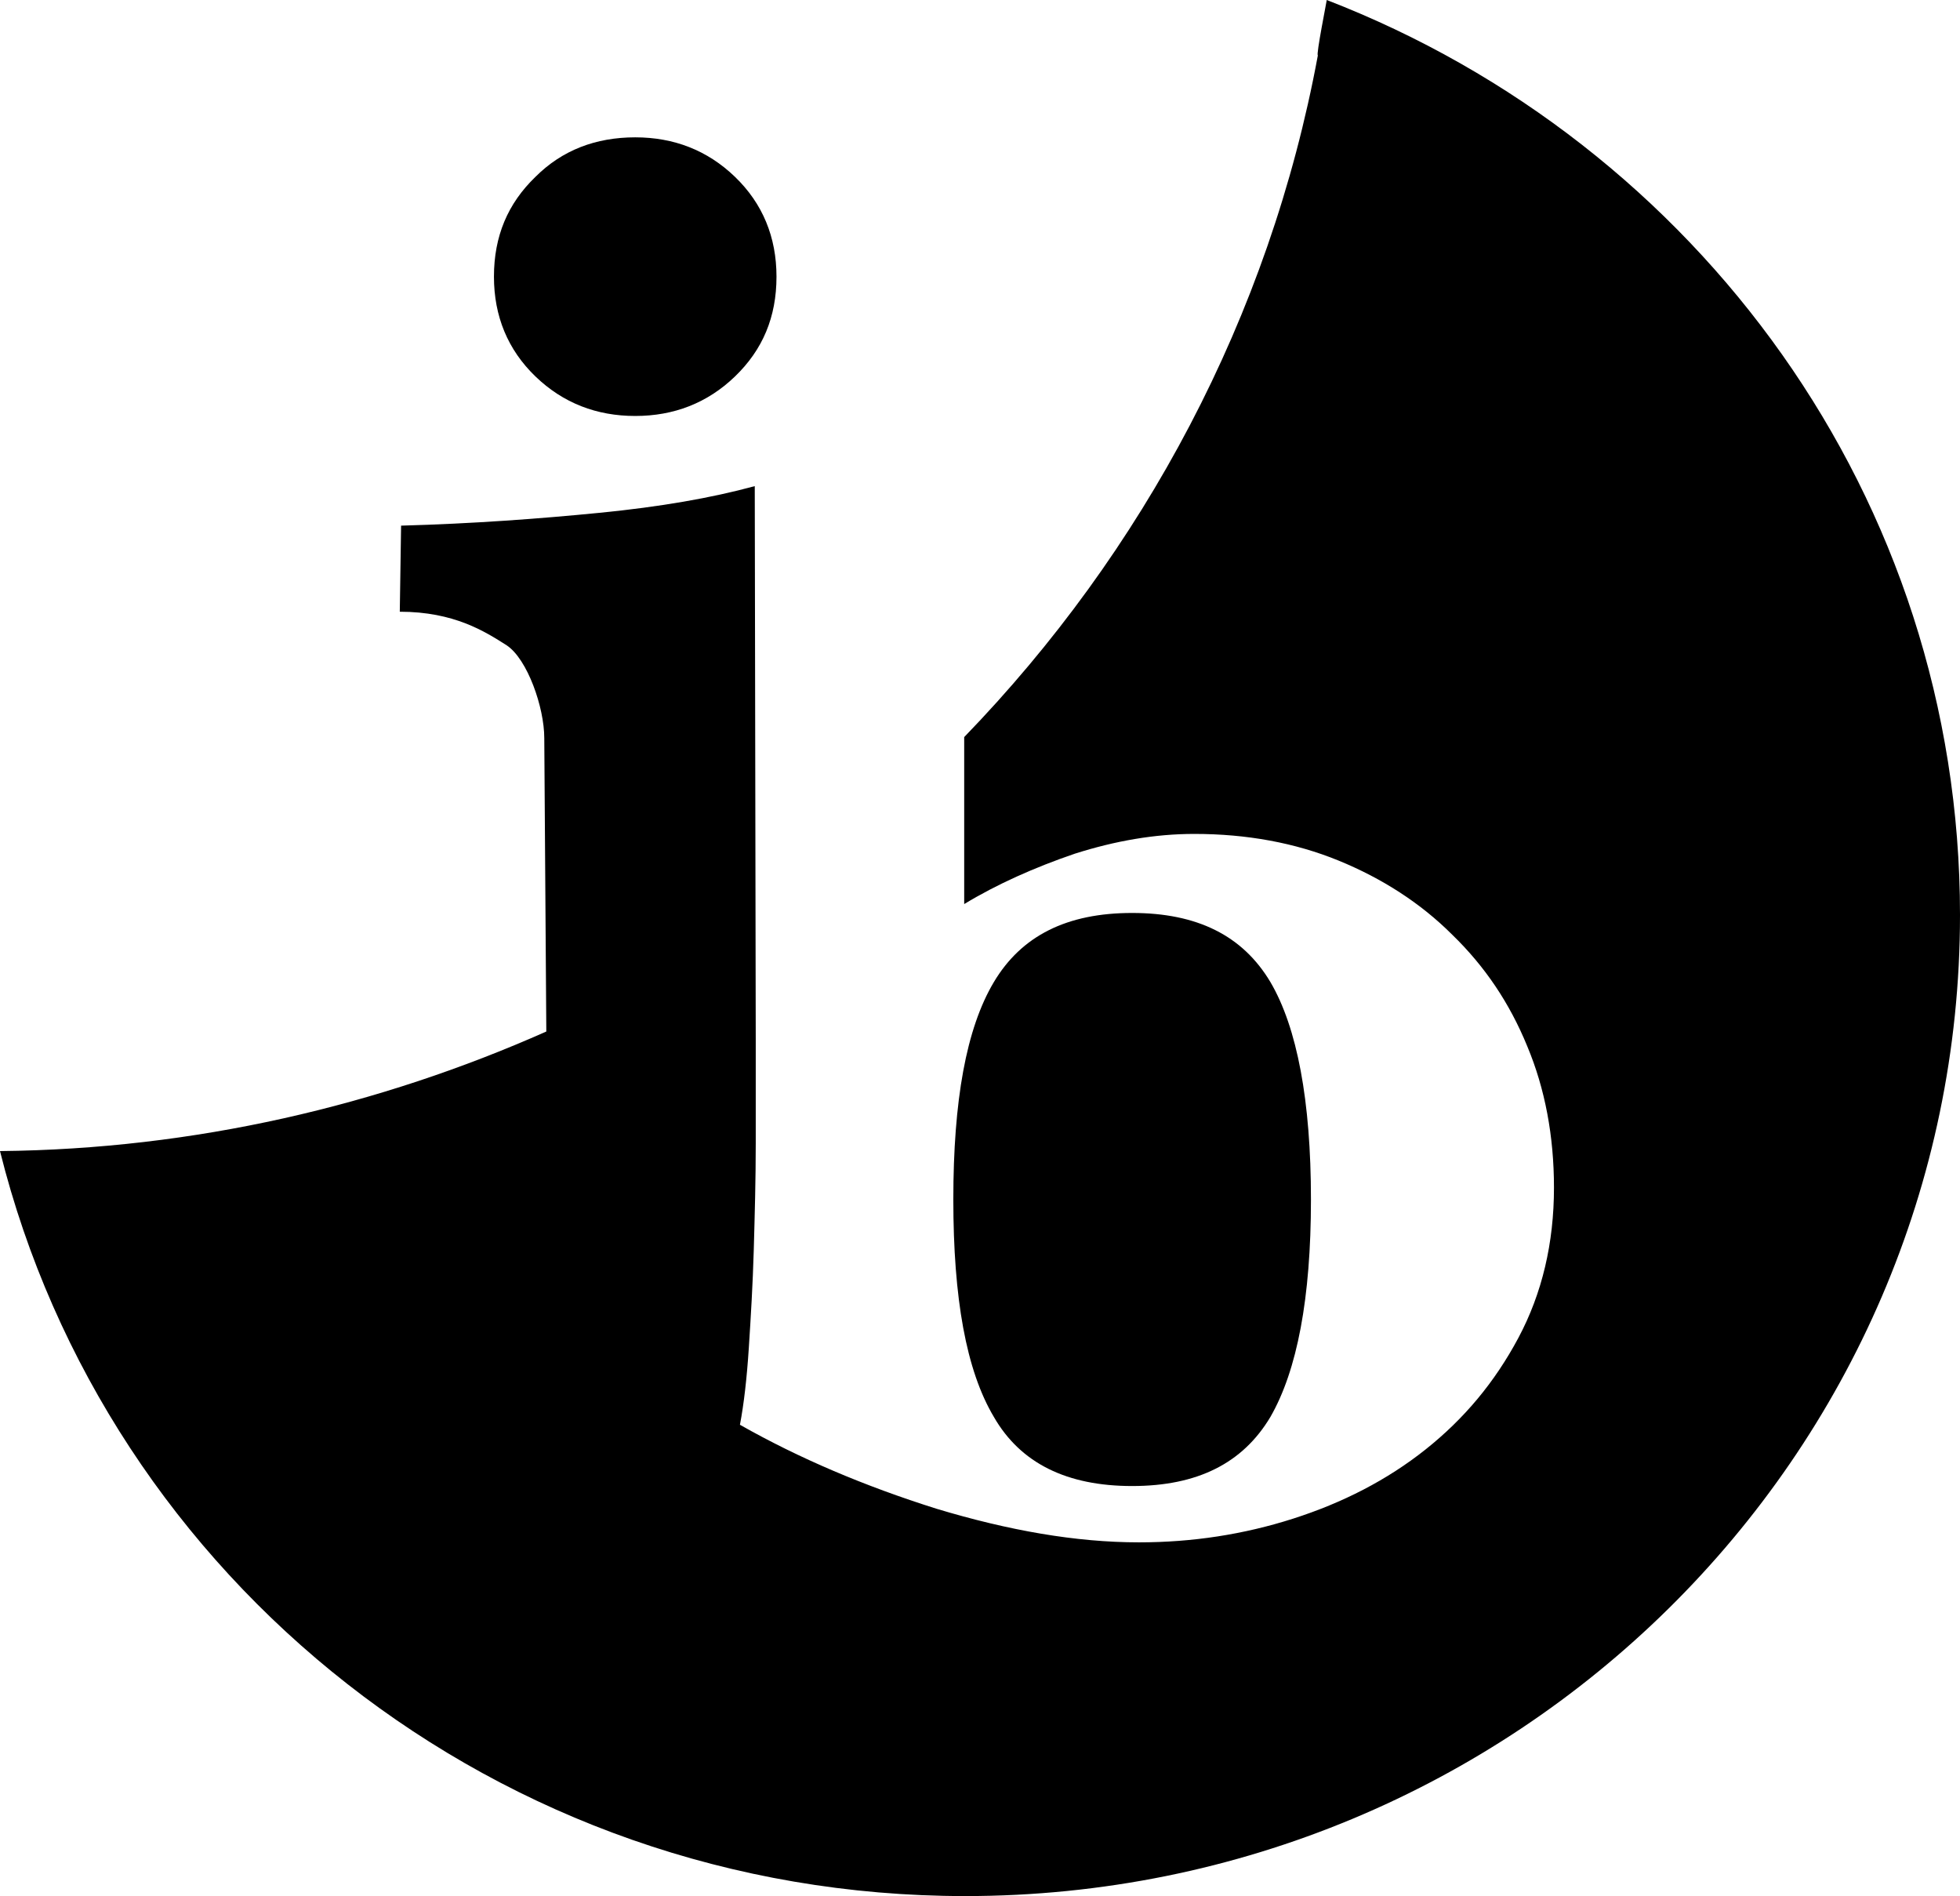 <svg viewBox="0 6.6 198.4 191.9" xmlns="http://www.w3.org/2000/svg">
    <path fill="auto" d="M 198.4 99.2 C 198.4 154 153.3 198.5 97.7 198.5 C 50.4 198.5 10.8 166.4 0 123.1 C 19.7 
    122.9 38.4 118.5 55.3 111 L 55.094 81.303 C 55.094 78.203 53.394 73.316 51.294 71.916 C 49.094 70.516 45.968 
    68.512 40.468 68.512 L 40.6 59.8 C 47.9 59.6 54.6 59.1 60.7 58.5 C 66.8 57.9 72 57 76.4 55.8 L 76.5 111.9 C 
    76.5 115.1 76.5 118.6 76.5 122.3 C 76.5 126 76.4 129.5 76.3 133.1 C 76.2 136.6 76 139.9 75.8 143 C 75.6 146.1 
    75.3 148.7 74.9 150.8 C 80.9 154.2 87.5 157 94.8 159.3 C 102.1 161.5 108.9 162.7 115.3 162.7 C 120.7 162.7 
    125.9 161.9 130.9 160.3 C 135.9 158.7 140.4 156.4 144.3 153.3 C 148.2 150.2 151.3 146.5 153.7 142 C 156.1 
    137.5 157.3 132.4 157.3 126.8 C 157.3 121.6 156.4 116.8 154.6 112.5 C 152.8 108.1 150.3 104.4 147 101.2 C 
    143.8 98 139.9 95.5 135.5 93.7 C 131.1 91.9 126.2 91 120.9 91 C 116.9 91 112.9 91.7 108.8 93 C 104.7 94.4 
    100.9 96.1 97.6 98.1 L 97.6 81.2 C 115.7 62.5 128.5 38.7 133.4 12.2 C 133.194 12.221 134.3 6.7 134.3 6.6 C 
    171.8 21.1 198.4 57 198.4 99.2 Z M 100.6 150 C 103.3 154.7 108 157 114.6 157 C 121.2 157 125.8 154.7 128.6 
    150 C 131.3 145.3 132.7 138 132.7 128 C 132.7 118 131.3 110.6 128.6 106 C 125.8 101.3 121.2 99 114.6 99 C 
    108 99 103.4 101.3 100.6 106 C 97.8 110.7 96.5 118 96.5 128 C 96.5 138 97.8 145.3 100.6 150 Z M 74.4 44.7 
    C 77.2 42 78.6 38.7 78.6 34.6 C 78.6 30.6 77.2 27.2 74.4 24.5 C 71.6 21.8 68.2 20.5 64.3 20.5 C 60.3 20.5 
    56.9 21.8 54.2 24.5 C 51.4 27.2 50 30.5 50 34.6 C 50 38.6 51.4 42 54.2 44.7 C 57 47.4 60.4 48.7 64.3 48.7 
    C 68.2 48.7 71.6 47.4 74.4 44.7 Z"/>
</svg>